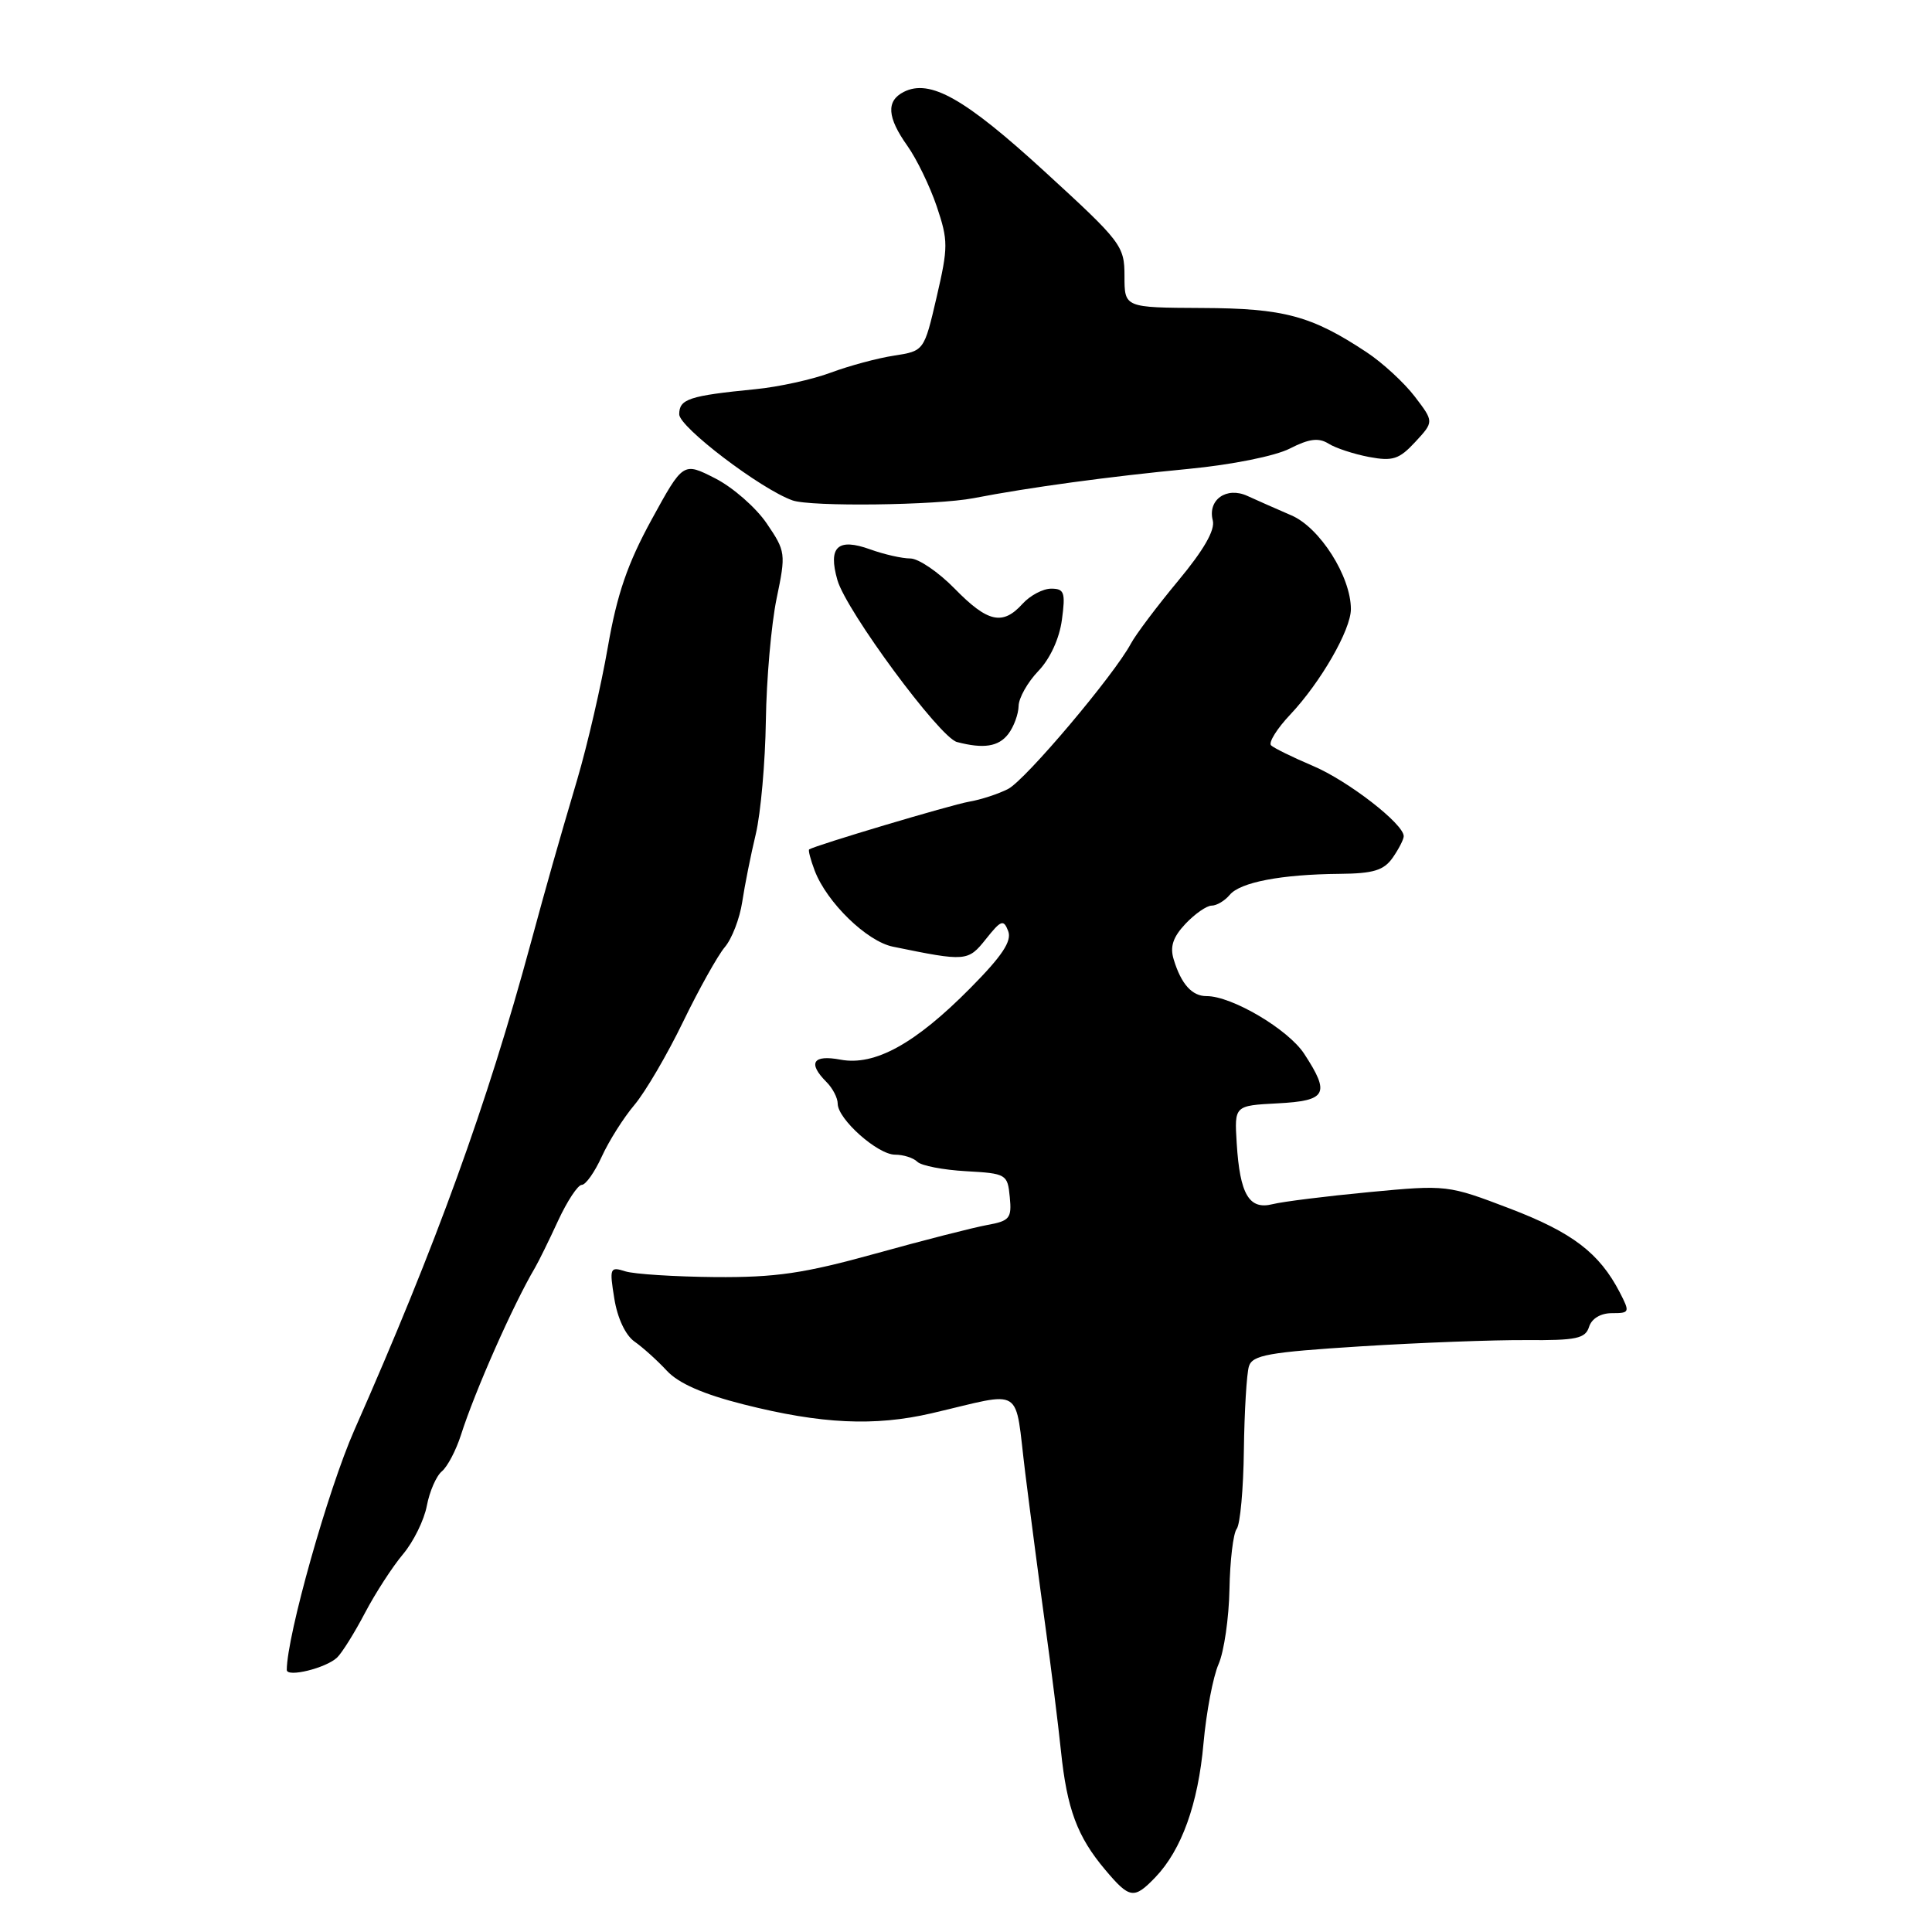 <?xml version="1.0" encoding="UTF-8" standalone="no"?>
<!DOCTYPE svg PUBLIC "-//W3C//DTD SVG 1.1//EN" "http://www.w3.org/Graphics/SVG/1.1/DTD/svg11.dtd" >
<svg xmlns="http://www.w3.org/2000/svg" xmlns:xlink="http://www.w3.org/1999/xlink" version="1.1" viewBox="0 0 256 256">
 <g >
 <path fill="currentColor"
d=" M 153.09 248.75 C 156.56 245.13 158.76 239.04 159.47 231.00 C 159.84 226.88 160.74 222.15 161.47 220.50 C 162.19 218.85 162.84 214.39 162.91 210.58 C 162.98 206.78 163.41 203.18 163.87 202.58 C 164.33 201.99 164.76 197.29 164.82 192.14 C 164.89 186.99 165.19 181.99 165.49 181.04 C 165.96 179.55 168.11 179.17 180.27 178.40 C 188.10 177.91 197.98 177.54 202.24 177.57 C 208.87 177.62 210.07 177.37 210.56 175.81 C 210.91 174.71 212.10 174.00 213.59 174.00 C 215.95 174.00 215.99 173.89 214.63 171.25 C 211.92 166.03 208.37 163.32 200.09 160.15 C 191.83 157.00 191.72 156.99 181.43 157.96 C 175.74 158.50 169.97 159.22 168.62 159.56 C 165.51 160.34 164.29 158.27 163.87 151.48 C 163.56 146.50 163.56 146.50 169.28 146.20 C 175.80 145.86 176.29 144.95 172.81 139.63 C 170.69 136.39 163.21 131.97 159.87 131.99 C 157.96 132.00 156.52 130.41 155.53 127.16 C 155.00 125.45 155.41 124.19 157.08 122.41 C 158.33 121.09 159.89 120.00 160.55 120.00 C 161.21 120.00 162.29 119.36 162.94 118.58 C 164.33 116.90 169.77 115.86 177.50 115.79 C 181.98 115.75 183.36 115.33 184.54 113.65 C 185.34 112.50 186.00 111.22 186.00 110.80 C 186.00 109.17 178.61 103.45 173.98 101.49 C 171.29 100.35 168.79 99.12 168.42 98.76 C 168.06 98.39 169.20 96.55 170.97 94.68 C 175.00 90.40 179.00 83.45 179.00 80.71 C 179.00 76.39 174.89 69.91 171.12 68.29 C 169.13 67.43 166.50 66.27 165.28 65.71 C 162.51 64.44 159.99 66.24 160.70 68.96 C 161.03 70.23 159.51 72.87 156.12 76.95 C 153.33 80.31 150.51 84.05 149.85 85.28 C 147.63 89.44 135.89 103.35 133.58 104.54 C 132.32 105.19 129.99 105.96 128.40 106.23 C 126.00 106.65 108.13 111.98 107.22 112.55 C 107.07 112.64 107.40 113.91 107.95 115.36 C 109.55 119.57 114.86 124.74 118.32 125.44 C 128.02 127.43 128.26 127.41 130.64 124.43 C 132.65 121.90 132.98 121.79 133.59 123.37 C 134.10 124.70 132.80 126.66 128.56 130.94 C 121.27 138.31 115.91 141.26 111.37 140.41 C 107.71 139.72 107.00 140.85 109.50 143.36 C 110.33 144.18 111.00 145.48 111.00 146.24 C 111.00 148.29 116.30 153.00 118.60 153.00 C 119.70 153.00 121.03 153.42 121.55 153.94 C 122.07 154.46 124.97 155.02 128.00 155.19 C 133.35 155.49 133.51 155.59 133.80 158.61 C 134.08 161.43 133.79 161.78 130.80 162.32 C 128.99 162.65 122.33 164.35 116.00 166.11 C 106.51 168.74 102.79 169.28 94.76 169.22 C 89.40 169.17 84.05 168.83 82.86 168.46 C 80.82 167.81 80.74 168.00 81.40 172.07 C 81.81 174.65 82.88 176.93 84.08 177.77 C 85.17 178.53 87.10 180.27 88.36 181.63 C 89.92 183.31 93.18 184.74 98.57 186.10 C 108.83 188.69 115.89 189.02 123.43 187.27 C 135.91 184.37 134.39 183.41 135.85 195.17 C 136.56 200.85 137.76 210.00 138.52 215.50 C 139.28 221.00 140.21 228.43 140.58 232.00 C 141.38 239.71 142.74 243.36 146.44 247.75 C 149.69 251.61 150.26 251.69 153.09 248.75 Z  M 44.67 219.63 C 45.32 219.01 46.98 216.35 48.36 213.72 C 49.74 211.09 52.01 207.59 53.40 205.94 C 54.79 204.29 56.21 201.40 56.56 199.51 C 56.92 197.62 57.81 195.57 58.55 194.96 C 59.29 194.34 60.42 192.19 61.07 190.17 C 62.92 184.35 68.00 172.87 70.88 168.00 C 71.36 167.18 72.75 164.36 73.95 161.75 C 75.16 159.14 76.57 157.00 77.09 157.00 C 77.61 157.00 78.80 155.31 79.74 153.25 C 80.68 151.19 82.63 148.10 84.07 146.40 C 85.51 144.69 88.41 139.74 90.51 135.40 C 92.62 131.05 95.11 126.60 96.04 125.50 C 96.98 124.40 98.02 121.70 98.35 119.50 C 98.68 117.30 99.49 113.25 100.15 110.50 C 100.80 107.75 101.40 101.00 101.48 95.50 C 101.56 90.00 102.20 82.72 102.90 79.33 C 104.15 73.33 104.11 73.06 101.59 69.35 C 100.17 67.26 97.10 64.57 94.76 63.38 C 90.52 61.22 90.52 61.22 86.33 68.87 C 83.15 74.69 81.76 78.73 80.54 85.75 C 79.66 90.82 77.84 98.69 76.50 103.24 C 73.79 112.41 72.53 116.86 70.32 125.00 C 64.52 146.41 57.84 164.84 46.95 189.50 C 43.46 197.41 38.01 216.75 38.00 221.27 C 38.00 222.31 43.21 221.03 44.67 219.63 Z  M 133.61 97.25 C 134.34 96.29 134.95 94.62 134.97 93.55 C 134.99 92.48 136.16 90.40 137.58 88.92 C 139.15 87.28 140.38 84.61 140.71 82.11 C 141.20 78.50 141.02 78.00 139.29 78.00 C 138.20 78.00 136.50 78.90 135.50 80.00 C 132.86 82.92 130.88 82.48 126.50 78.00 C 124.35 75.80 121.70 74.00 120.62 74.00 C 119.53 74.00 117.15 73.46 115.32 72.80 C 111.00 71.24 109.70 72.45 110.96 76.86 C 112.13 80.95 124.51 97.72 126.80 98.32 C 130.34 99.25 132.32 98.94 133.61 97.25 Z  M 129.00 66.01 C 136.44 64.57 146.92 63.15 157.50 62.13 C 163.22 61.58 168.96 60.43 170.90 59.44 C 173.46 58.13 174.72 57.97 176.03 58.78 C 176.98 59.38 179.40 60.17 181.40 60.55 C 184.55 61.14 185.40 60.86 187.53 58.56 C 190.01 55.88 190.01 55.88 187.47 52.55 C 186.07 50.72 183.20 48.07 181.08 46.67 C 173.77 41.83 170.12 40.85 159.25 40.81 C 149.00 40.76 149.00 40.76 149.00 36.59 C 149.00 32.57 148.62 32.07 138.40 22.71 C 127.82 13.02 123.22 10.42 119.75 12.18 C 117.40 13.38 117.55 15.55 120.23 19.32 C 121.46 21.05 123.21 24.66 124.12 27.34 C 125.65 31.89 125.65 32.72 124.11 39.36 C 122.45 46.50 122.45 46.50 118.48 47.12 C 116.29 47.45 112.52 48.47 110.10 49.37 C 107.68 50.28 103.18 51.27 100.10 51.57 C 91.29 52.44 90.00 52.87 90.00 54.90 C 90.00 56.59 100.79 64.80 105.00 66.30 C 107.40 67.17 124.08 66.96 129.00 66.01 Z "/>
</g>
</svg>